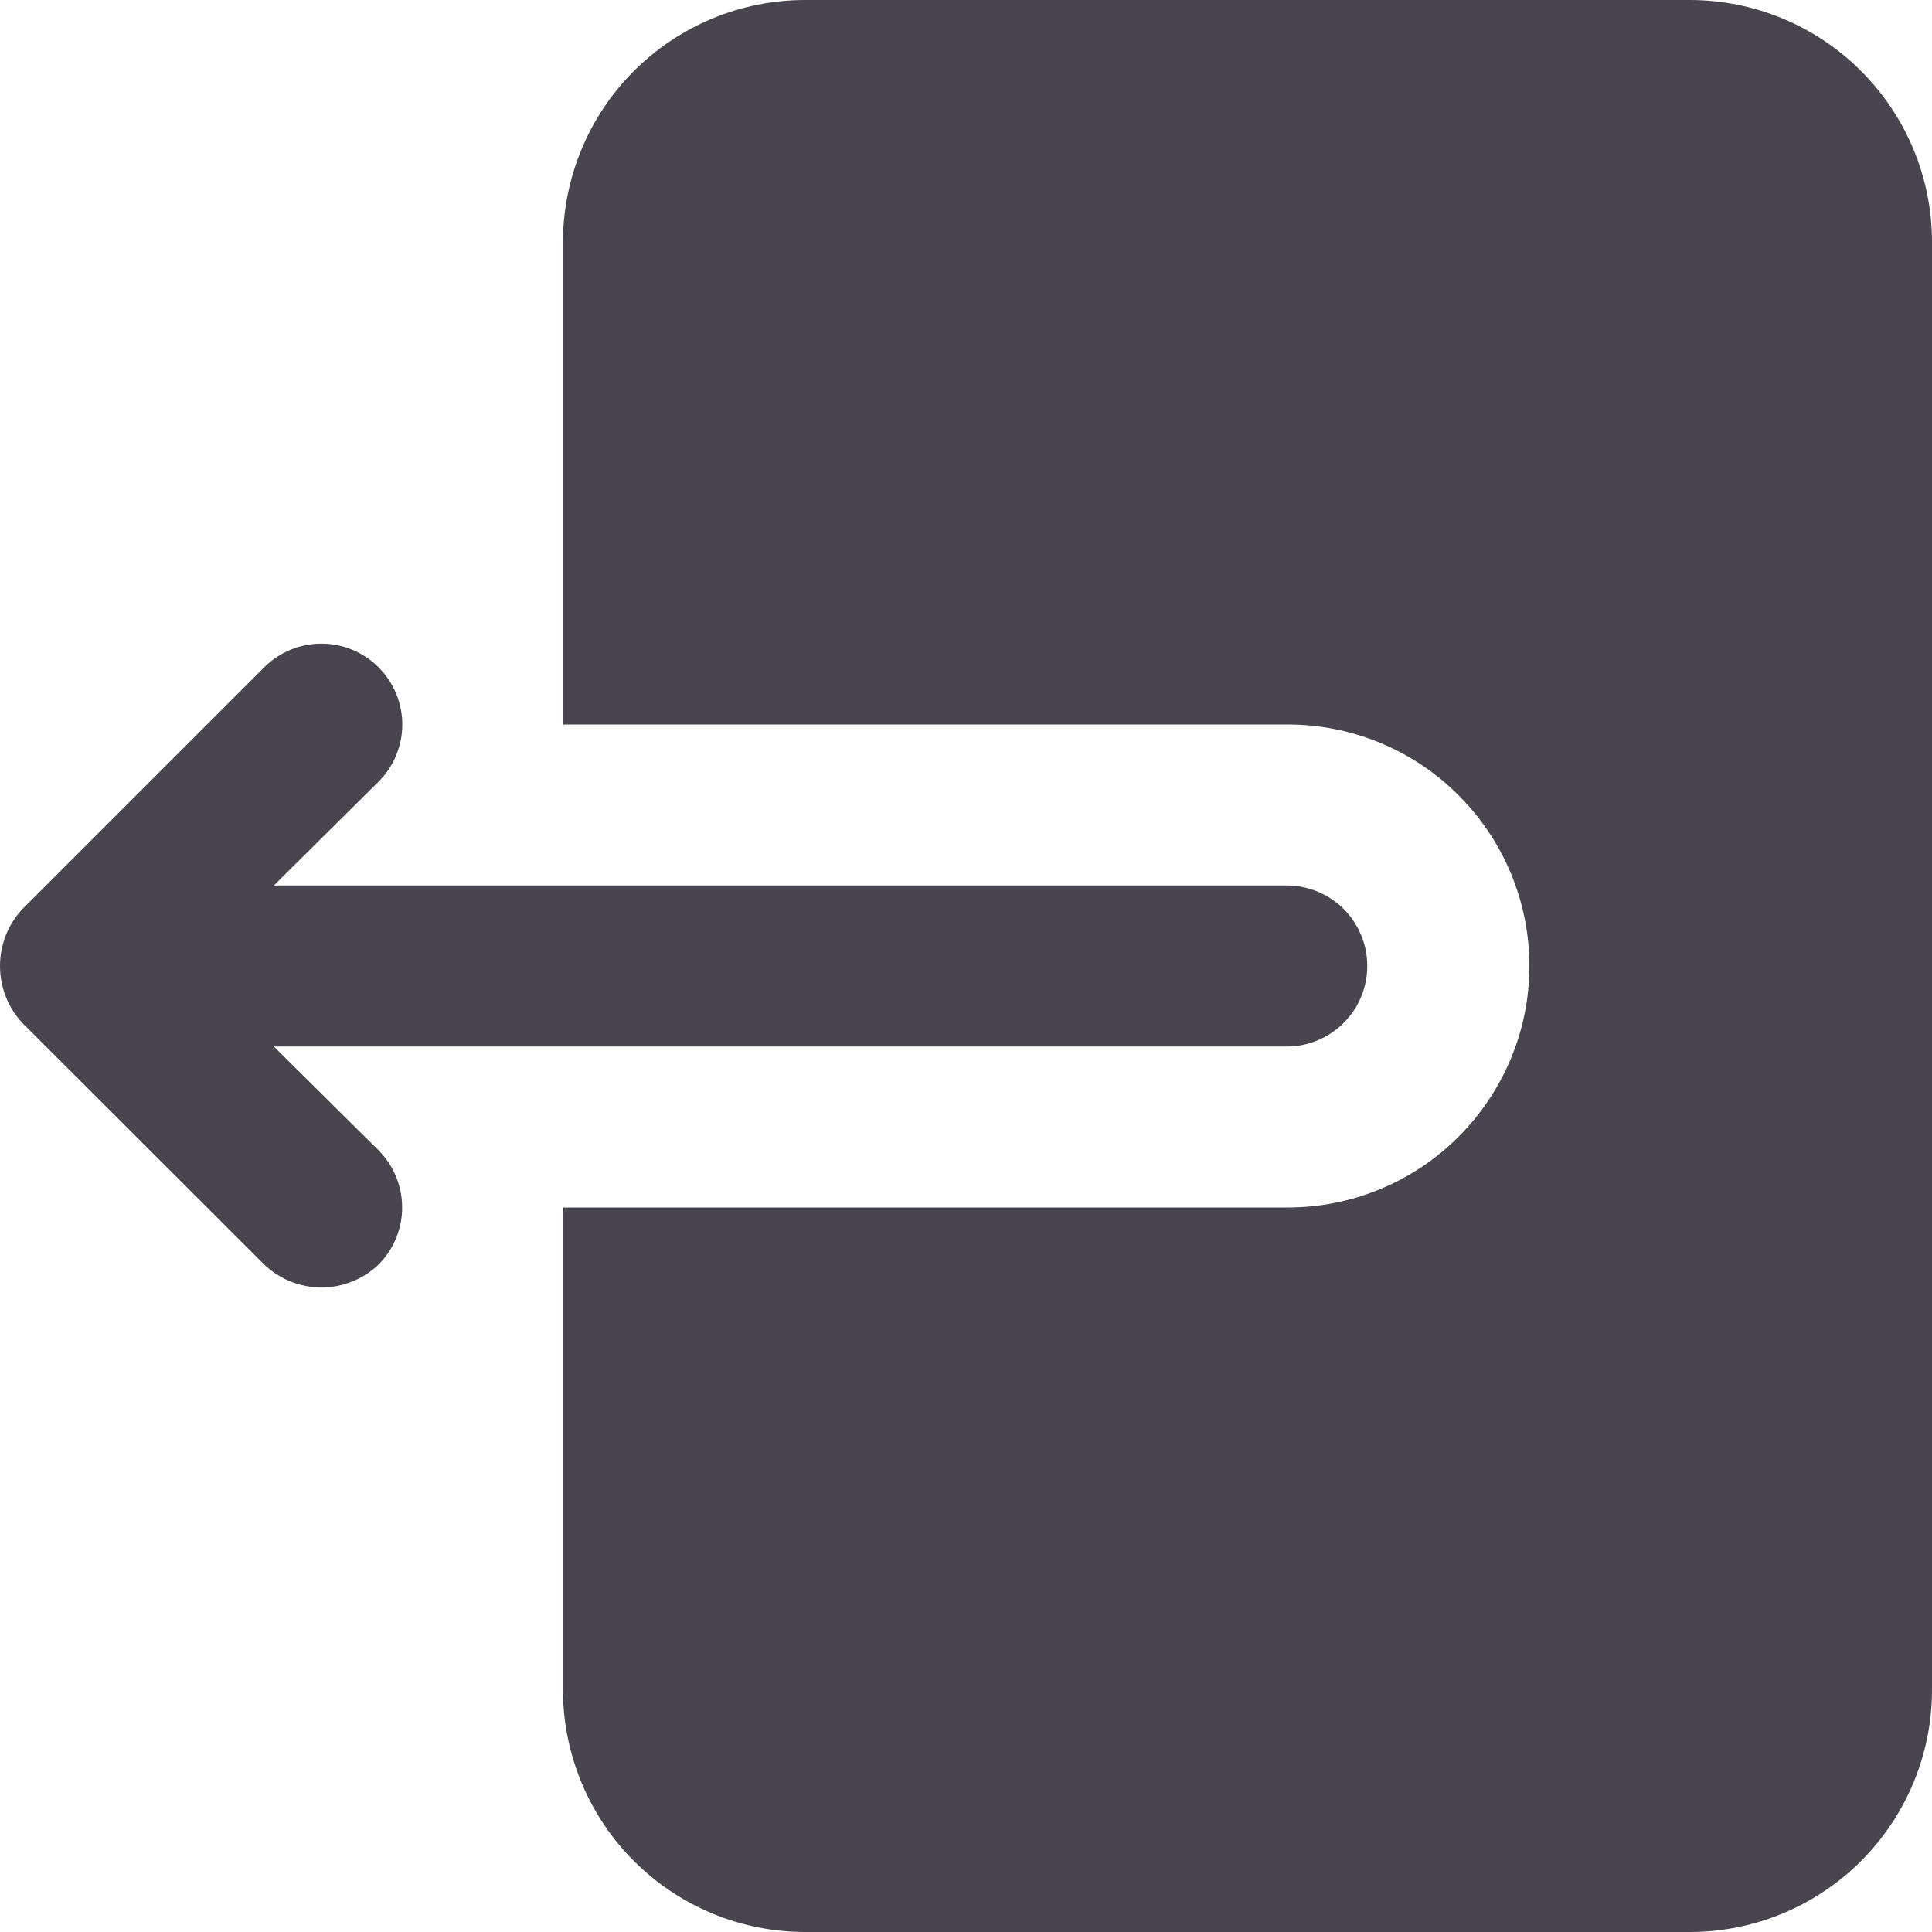 <svg width="13" height="13" viewBox="0 0 13 13" fill="none" xmlns="http://www.w3.org/2000/svg">
<g clip-path="url(#clip0_768_3786)">
<path d="M11.374 0H5.414C4.983 0.001 4.57 0.173 4.266 0.477C3.961 0.782 3.79 1.194 3.788 1.625V4.875H8.665C9.096 4.875 9.51 5.046 9.814 5.351C10.119 5.656 10.291 6.069 10.291 6.5C10.291 6.931 10.119 7.344 9.814 7.649C9.51 7.954 9.096 8.125 8.665 8.125H3.788V11.375C3.79 11.806 3.961 12.218 4.266 12.523C4.57 12.827 4.983 12.999 5.414 13H11.374C11.805 12.999 12.218 12.827 12.522 12.523C12.827 12.218 12.999 11.806 13 11.375V1.625C12.999 1.194 12.827 0.782 12.522 0.477C12.218 0.173 11.805 0.001 11.374 0V0Z" fill="#49454F"/>
<path d="M1.843 7.042H8.665C8.807 7.04 8.944 6.982 9.044 6.88C9.144 6.779 9.2 6.642 9.2 6.5C9.2 6.357 9.144 6.221 9.044 6.119C8.944 6.018 8.807 5.96 8.665 5.958H1.843L2.547 5.26C2.649 5.158 2.707 5.019 2.707 4.875C2.707 4.731 2.649 4.592 2.547 4.49C2.445 4.388 2.307 4.331 2.163 4.331C2.018 4.331 1.88 4.388 1.778 4.49L0.152 6.116C0.054 6.22 0 6.357 0 6.5C0 6.643 0.054 6.781 0.152 6.885L1.778 8.509C1.882 8.608 2.019 8.663 2.163 8.663C2.306 8.663 2.444 8.608 2.547 8.509C2.649 8.407 2.706 8.269 2.706 8.125C2.706 7.981 2.649 7.842 2.547 7.74L1.843 7.042Z" fill="#49454F"/>
</g>
<defs>
<clipPath id="clip0_768_3786">
<rect width="13" height="13" fill="white"/>
</clipPath>
</defs>
</svg>
